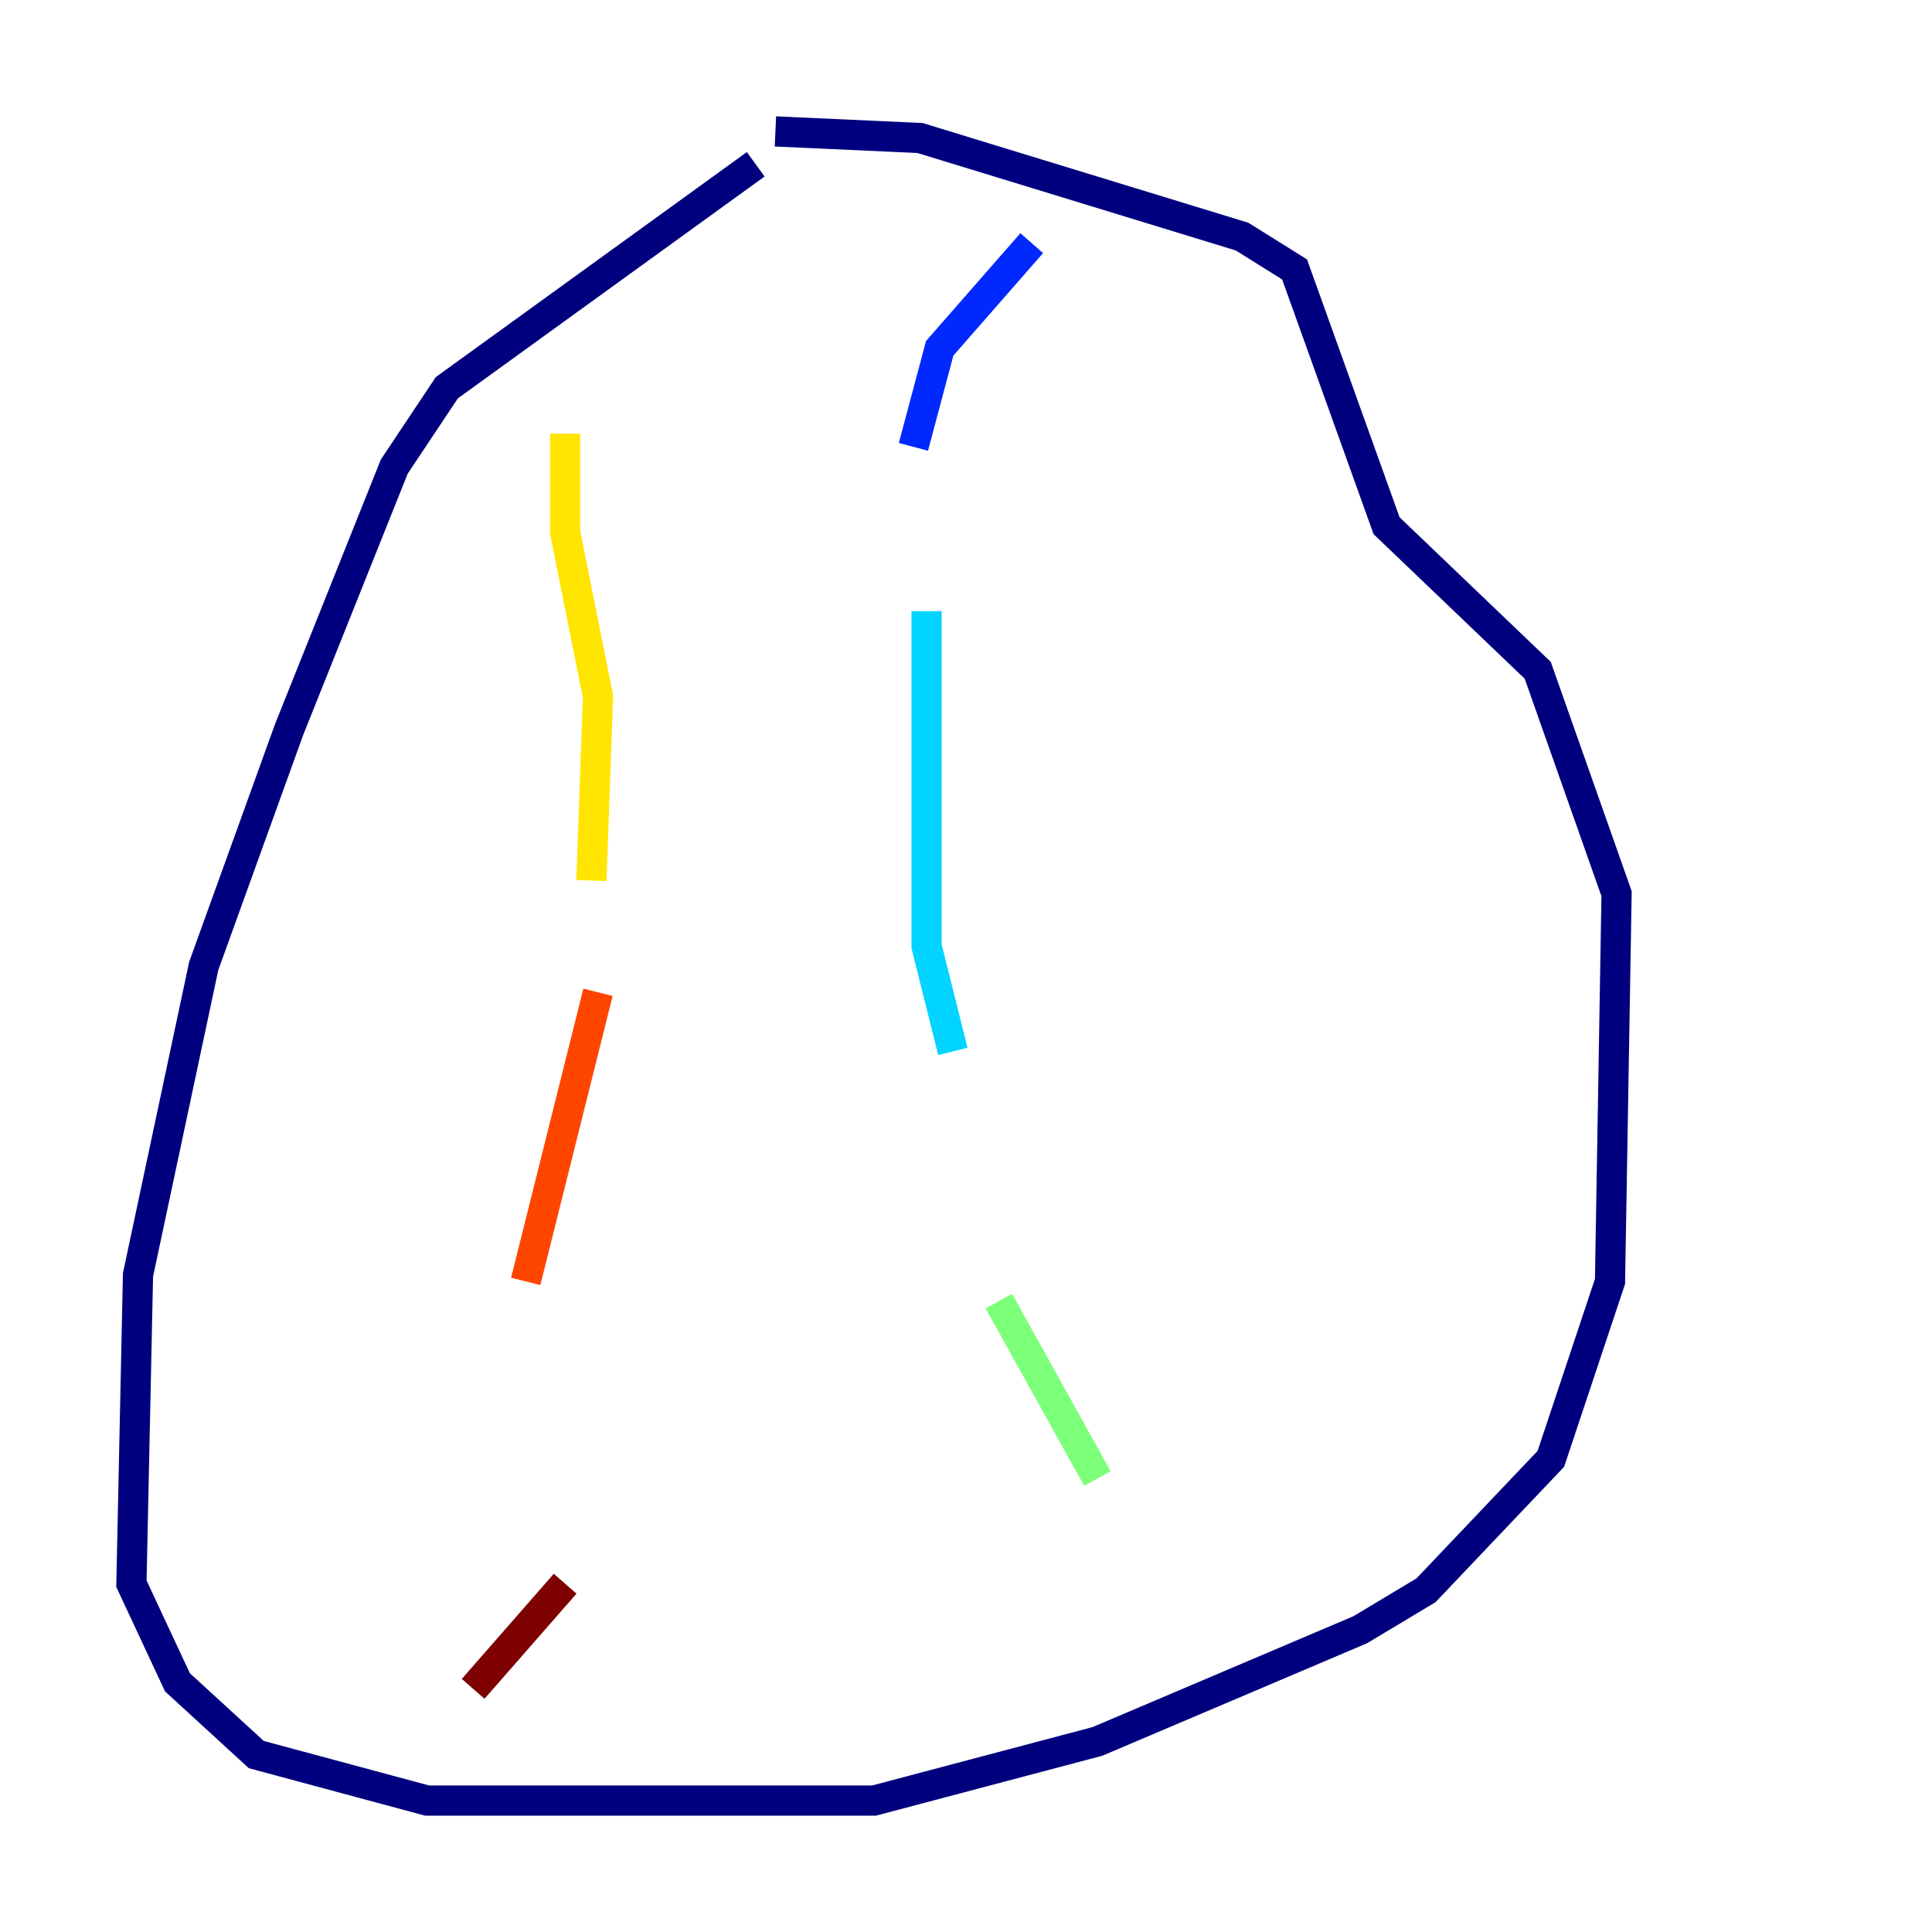 <?xml version="1.0" encoding="utf-8" ?>
<svg baseProfile="tiny" height="128" version="1.2" viewBox="0,0,128,128" width="128" xmlns="http://www.w3.org/2000/svg" xmlns:ev="http://www.w3.org/2001/xml-events" xmlns:xlink="http://www.w3.org/1999/xlink"><defs /><polyline fill="none" points="50.068,10.884 29.605,25.687 26.122,30.912 19.157,48.327 13.497,64.0 9.143,84.463 8.707,104.925 11.755,111.456 16.98,116.245 28.299,119.293 57.905,119.293 72.707,115.374 90.122,107.973 94.476,105.361 102.748,96.653 106.667,84.898 107.102,59.211 101.878,44.408 91.864,34.83 85.769,17.85 82.286,15.674 60.952,9.143 51.374,8.707" stroke="#00007f" stroke-width="2" /><polyline fill="none" points="68.354,16.109 62.258,23.075 60.517,29.605" stroke="#0028ff" stroke-width="2" /><polyline fill="none" points="61.388,40.49 61.388,62.694 63.129,69.66" stroke="#00d4ff" stroke-width="2" /><polyline fill="none" points="66.177,86.204 72.707,97.959" stroke="#7cff79" stroke-width="2" /><polyline fill="none" points="37.442,28.735 37.442,35.265 39.619,46.15 39.184,58.34" stroke="#ffe500" stroke-width="2" /><polyline fill="none" points="39.619,65.742 34.83,84.898" stroke="#ff4600" stroke-width="2" /><polyline fill="none" points="37.442,104.925 31.347,111.891" stroke="#7f0000" stroke-width="2" /></svg>